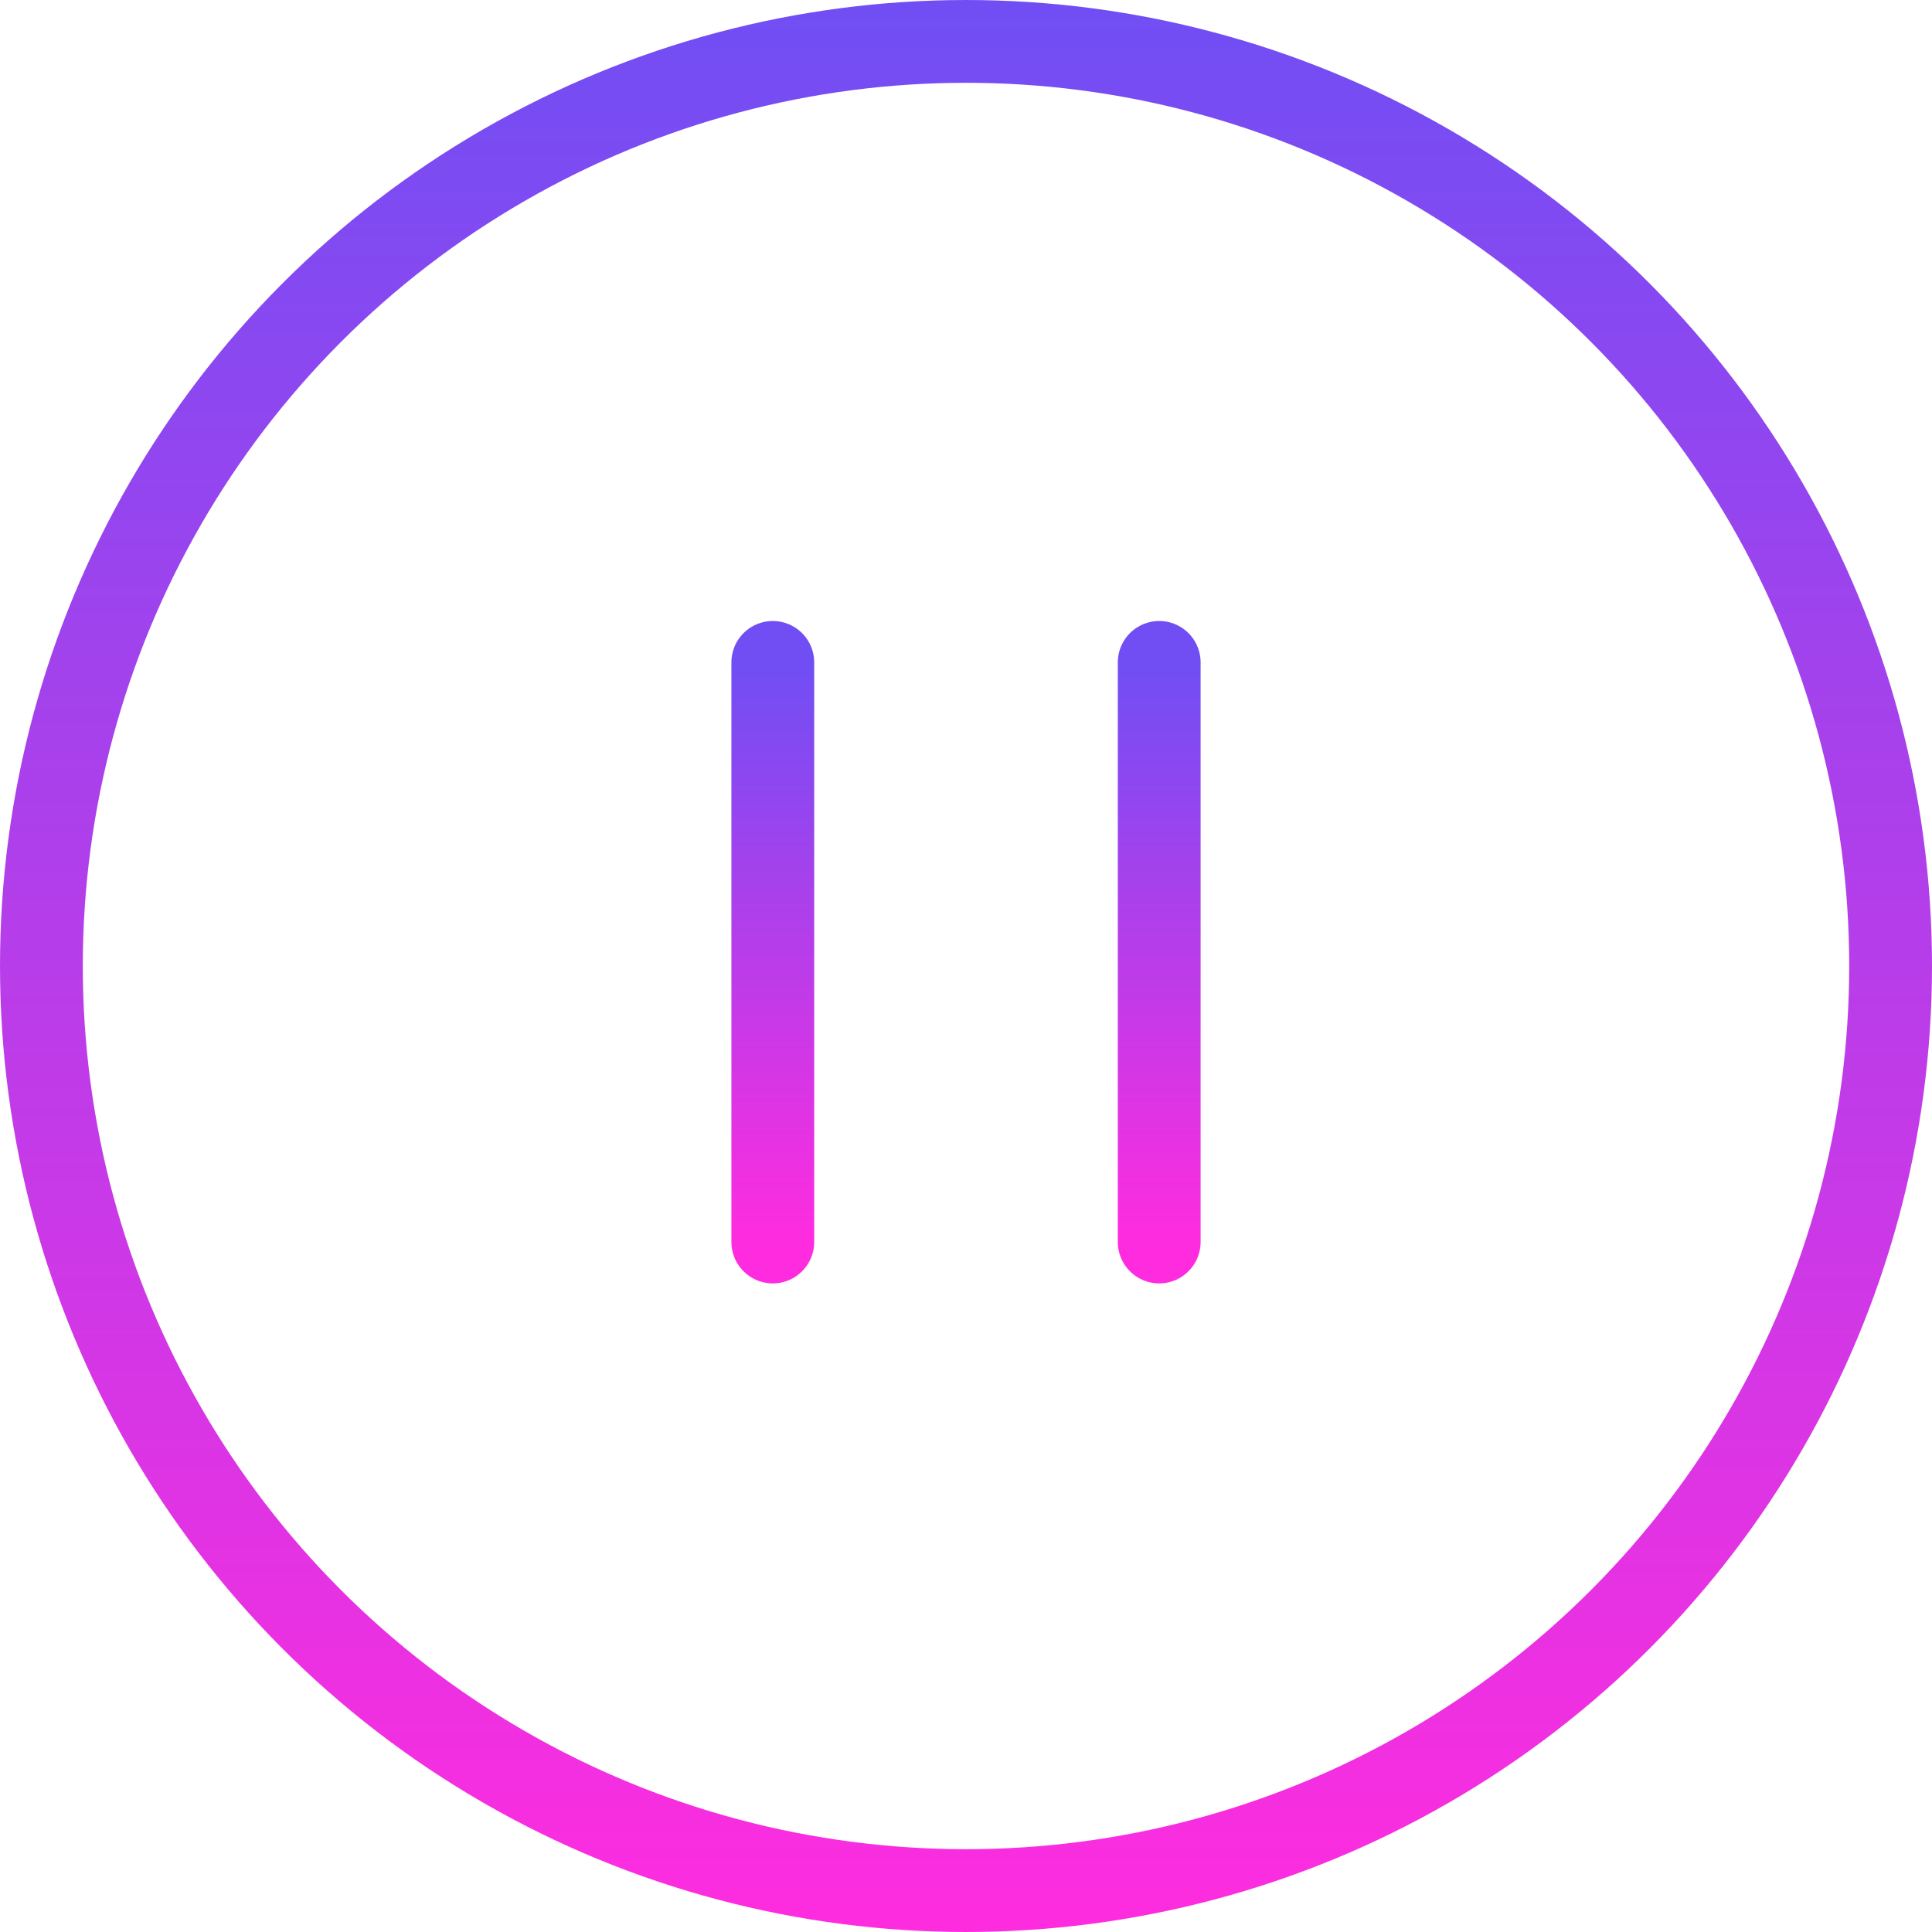 <svg width="70" height="70" viewBox="0 0 70 70" fill="none" xmlns="http://www.w3.org/2000/svg">
<circle cx="35" cy="35" r="33.5" stroke="url(#paint0_linear_314_9)" stroke-width="3"/>
<path d="M28 24V45" stroke="url(#paint1_linear_314_9)" stroke-width="3" stroke-linecap="round"/>
<path d="M42 24V45" stroke="url(#paint2_linear_314_9)" stroke-width="3" stroke-linecap="round"/>
<defs>
<linearGradient id="paint0_linear_314_9" x1="35" y1="0" x2="35" y2="70" gradientUnits="userSpaceOnUse">
<stop stop-color="#704EF4"/>
<stop offset="1" stop-color="#FF2CDF"/>
</linearGradient>
<linearGradient id="paint1_linear_314_9" x1="28.5" y1="24" x2="28.5" y2="45" gradientUnits="userSpaceOnUse">
<stop stop-color="#704EF4"/>
<stop offset="1" stop-color="#FF2CDF"/>
</linearGradient>
<linearGradient id="paint2_linear_314_9" x1="42.5" y1="24" x2="42.5" y2="45" gradientUnits="userSpaceOnUse">
<stop stop-color="#704EF4"/>
<stop offset="1" stop-color="#FF2CDF"/>
</linearGradient>
</defs>
</svg>
